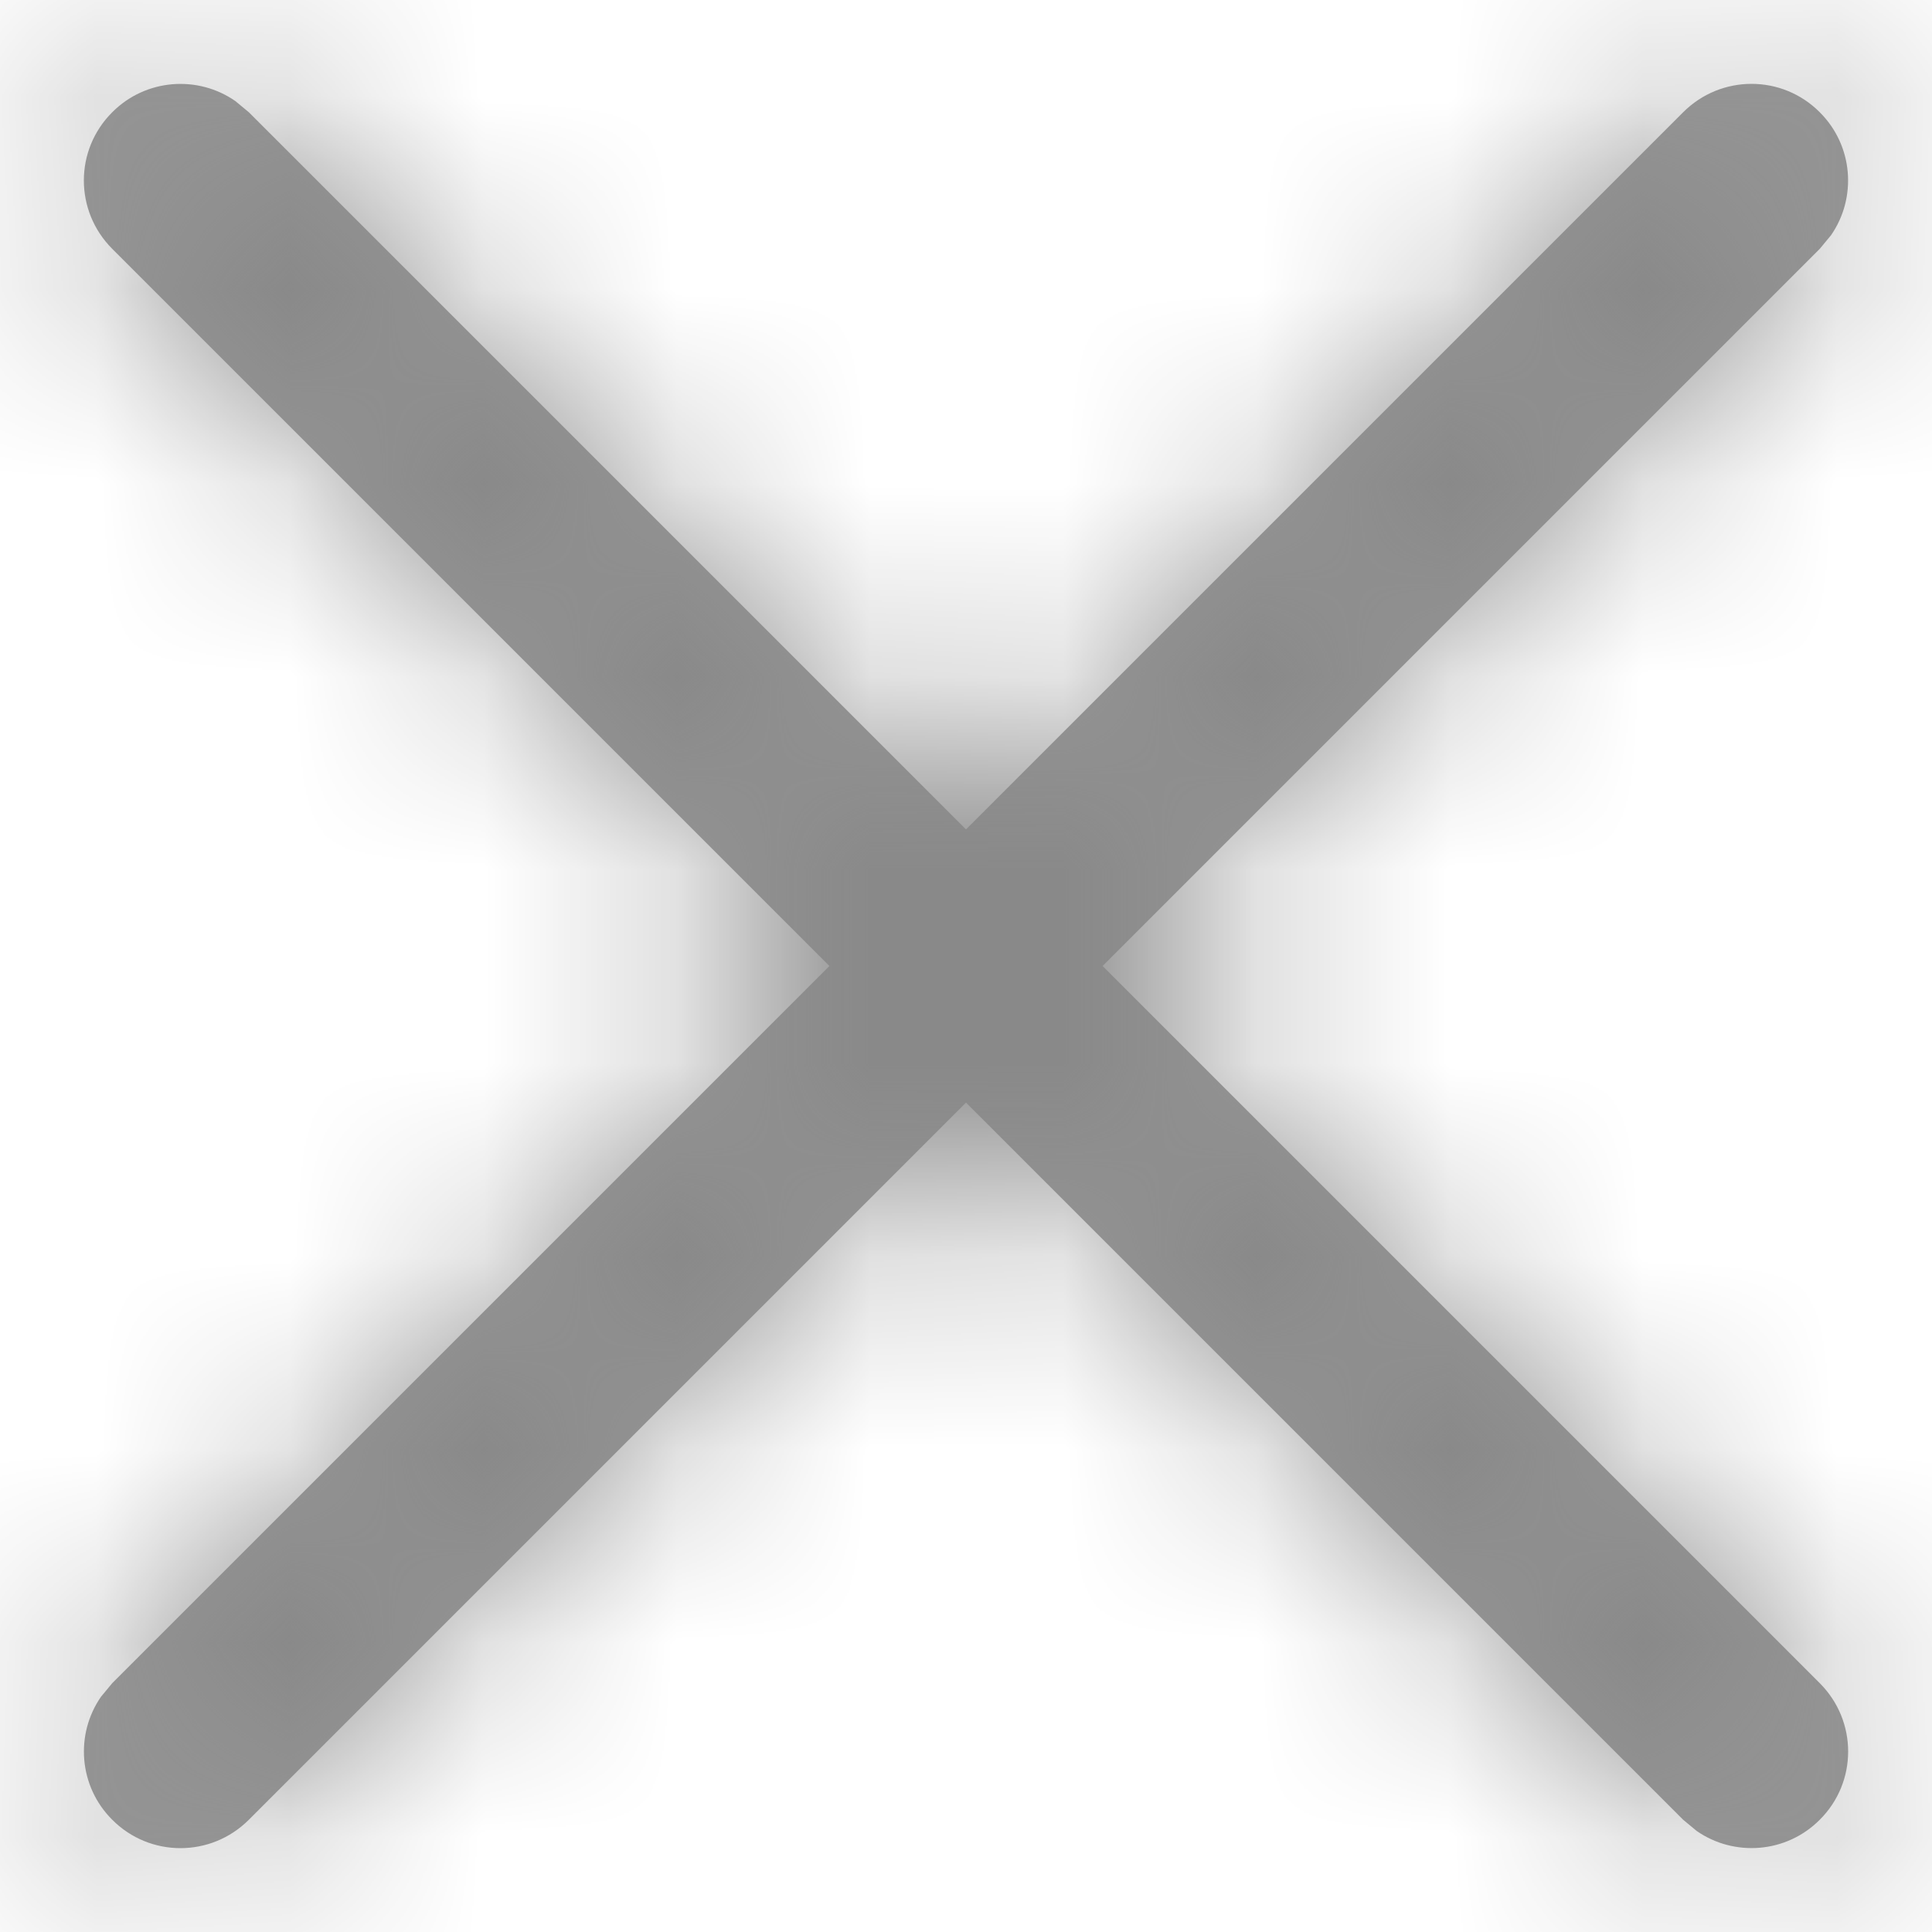 <?xml version="1.0" encoding="UTF-8"?>
<svg width="10px" height="10px" viewBox="0 0 10 10" version="1.1" xmlns="http://www.w3.org/2000/svg" xmlns:xlink="http://www.w3.org/1999/xlink">
    <title>4.组件/2.通用/icon/文件删除</title>
    <defs>
        <path d="M12.419,3.581 C12.593,3.754 12.612,4.024 12.477,4.218 L12.419,4.288 L8.707,8 L12.419,11.712 C12.615,11.908 12.615,12.224 12.419,12.419 C12.246,12.593 11.976,12.612 11.782,12.477 L11.712,12.419 L8,8.707 L4.288,12.419 C4.092,12.615 3.776,12.615 3.581,12.419 C3.407,12.246 3.388,11.976 3.523,11.782 L3.581,11.712 L7.293,8 L3.581,4.288 C3.385,4.092 3.385,3.776 3.581,3.581 C3.754,3.407 4.024,3.388 4.218,3.523 L4.288,3.581 L8,7.293 L11.712,3.581 C11.908,3.385 12.224,3.385 12.419,3.581 Z" id="path-1"></path>
    </defs>
    <g id="IDE-Dark-Components" stroke="none" stroke-width="1" fill="none" fill-rule="evenodd">
        <g id="典型场景" transform="translate(-1106, -538)">
            <g id="4.组件/3.数据录入/6.选择器/下拉多选/无搜索/2.hover选项" transform="translate(969, 529)">
                <g id="分组-5" transform="translate(4, 4)">
                    <g id="编组" transform="translate(130, 2)">
                        <mask id="mask-2" fill="white">
                            <use xlink:href="#path-1"></use>
                        </mask>
                        <use id="蒙版" fill="#979797" fill-rule="nonzero" xlink:href="#path-1"></use>
                        <g mask="url(#mask-2)" fill="#888888" id="3.颜色/9.辅助文字">
                            <g>
                                <rect id="矩形" x="0" y="0" width="16" height="16"></rect>
                            </g>
                        </g>
                    </g>
                </g>
            </g>
        </g>
    </g>
</svg>